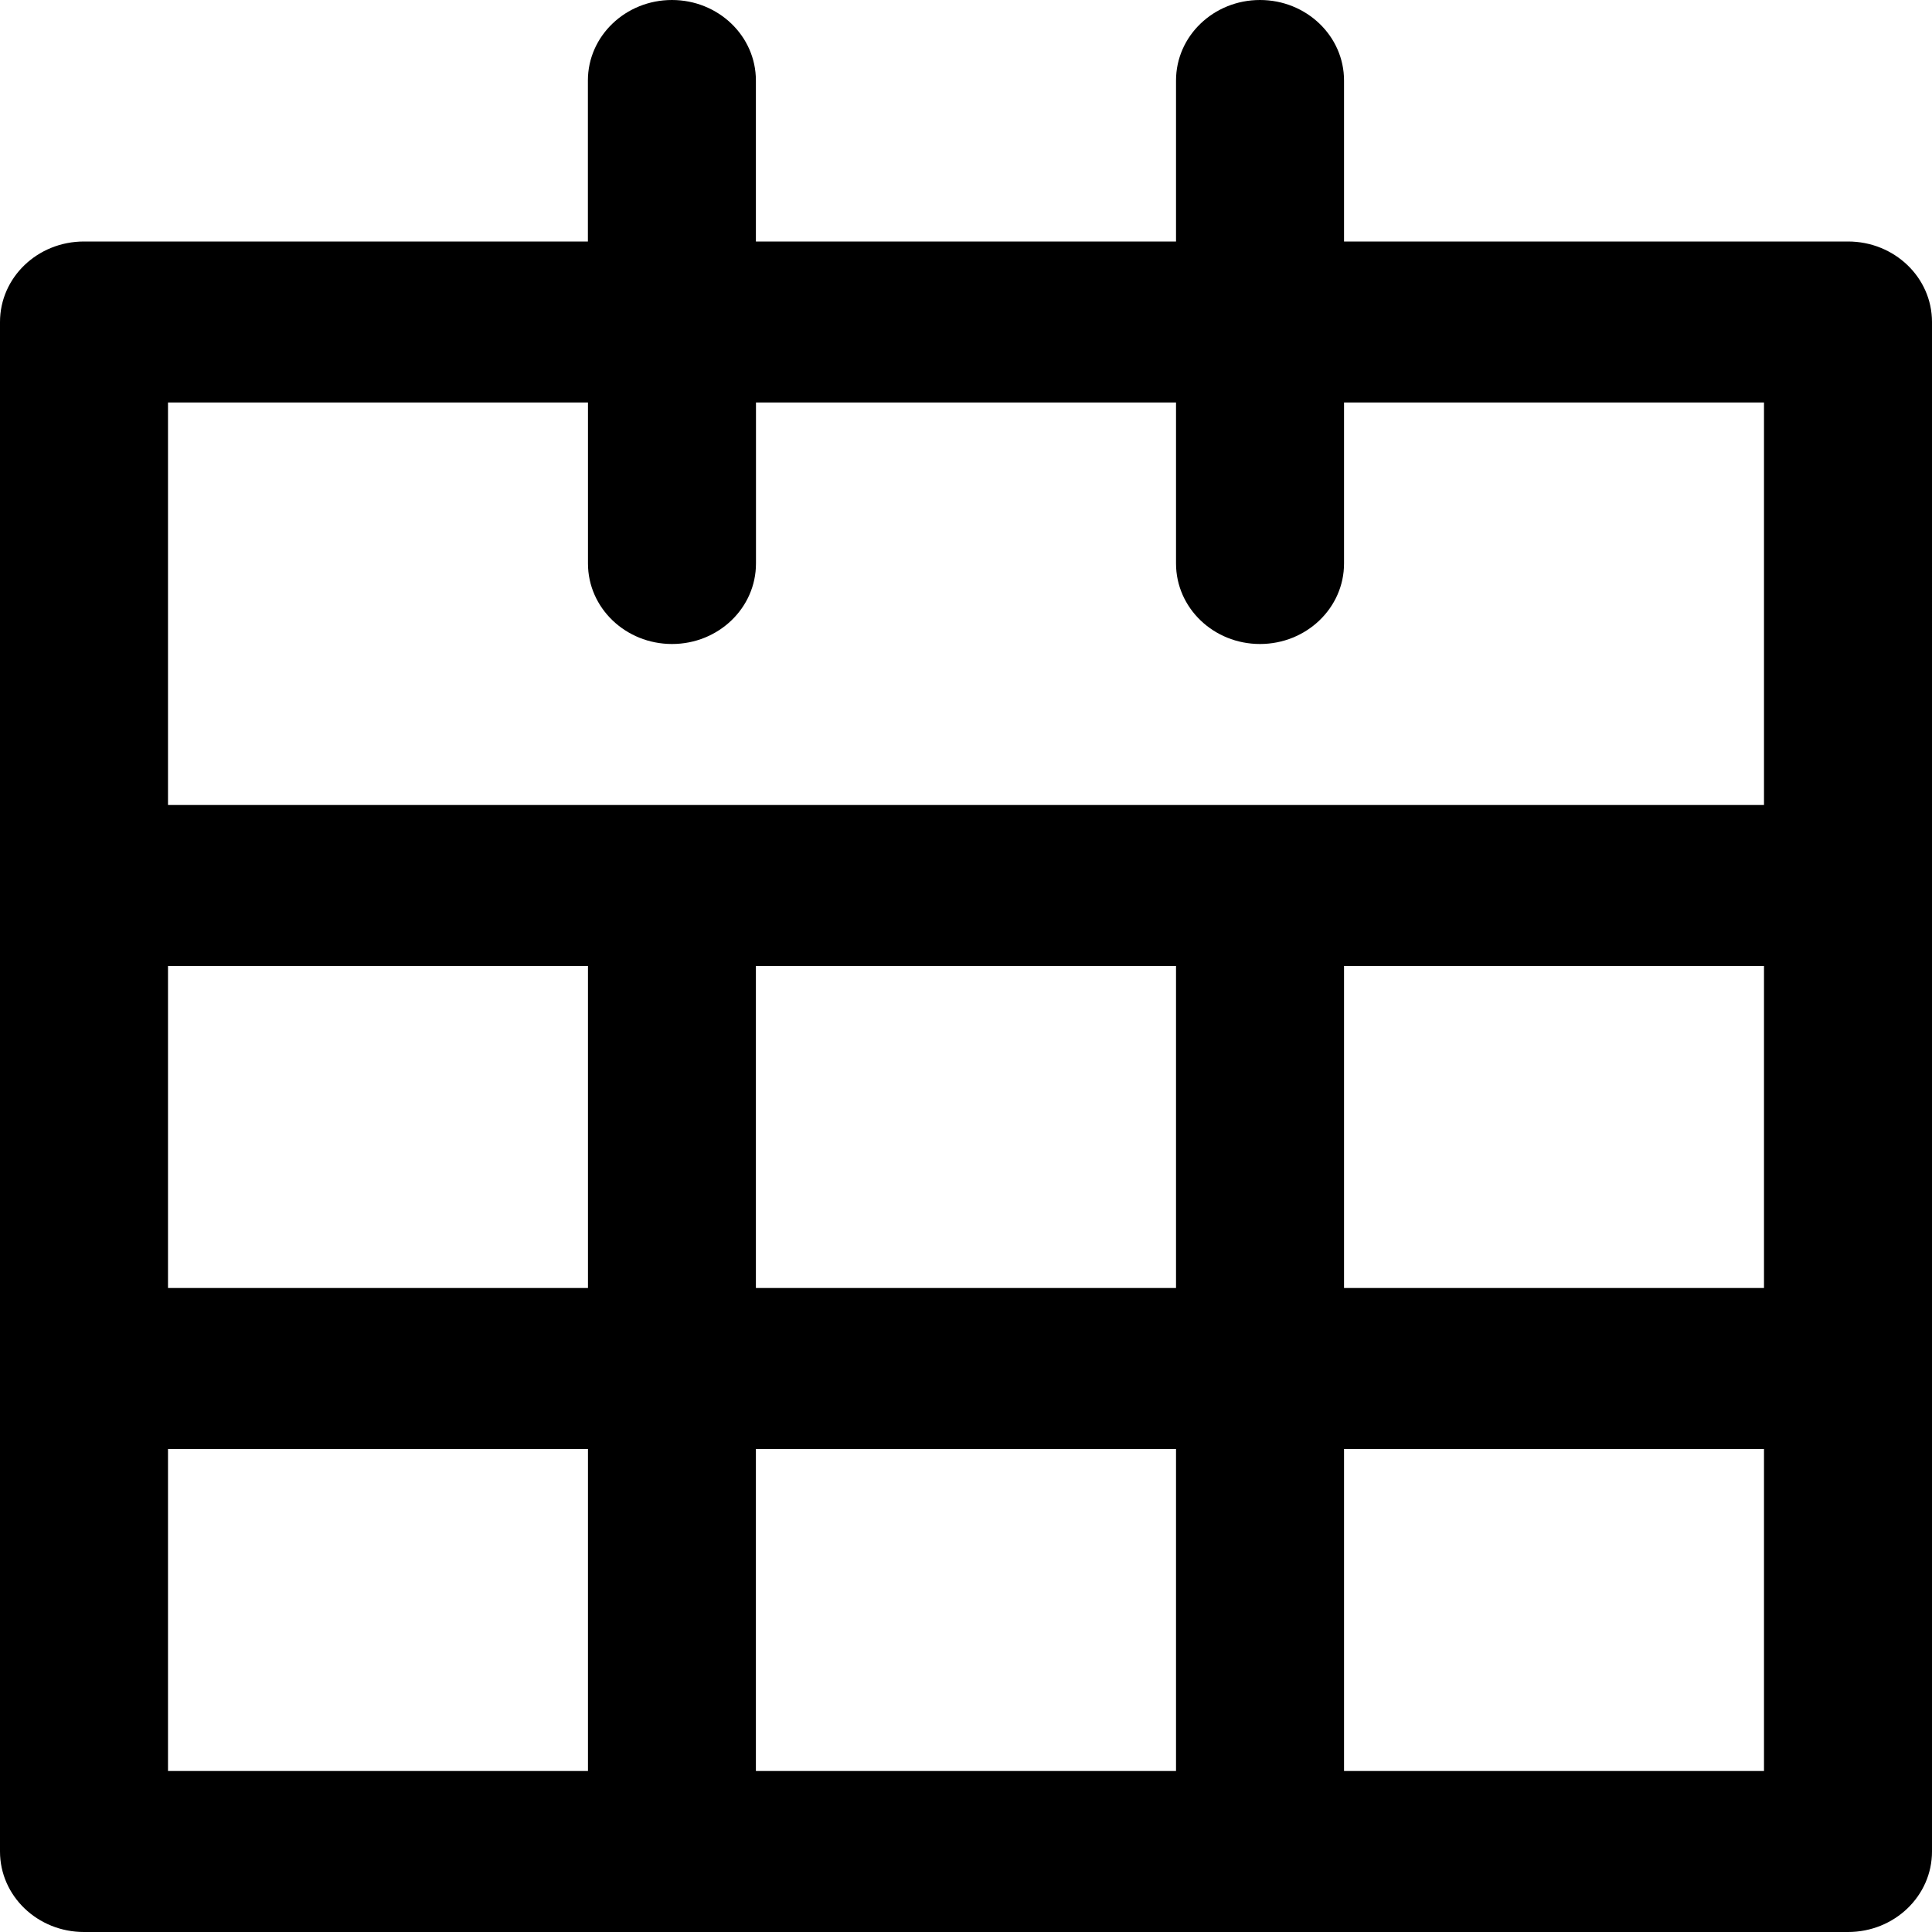 <svg viewBox="0 0 24 24" xmlns="http://www.w3.org/2000/svg" xmlns:xlink="http://www.w3.org/1999/xlink"><defs><path d="M16.696 22h5.217v-4h-5.217v4zM2.087 22h5.217v-4H2.087v4zM7.304 5v2c0 .553.468 1 1.044 1 .576 0 1.043-.447 1.043-1V5h5.218v2c0 .553.467 1 1.043 1 .576 0 1.044-.447 1.044-1V5h5.217v5H2.087V5h5.217zm9.392 11h5.217v-4h-5.217v4zM2.087 16h5.217v-4H2.087v4zm7.304 6h5.218v-4H9.39v4zm0-6h5.218v-4H9.39v4zM22.957 3h-6.261V1c0-.553-.468-1-1.044-1-.576 0-1.043.447-1.043 1v2H9.39V1c0-.553-.467-1-1.043-1-.576 0-1.044.447-1.044 1v2h-6.26C.466 3 0 3.447 0 4v19c0 .553.467 1 1.043 1h21.914c.576 0 1.043-.447 1.043-1V4c0-.553-.467-1-1.043-1z" id="calendar-path"/></defs><use fill="#000" xlink:href="#calendar-path" fill-rule="evenodd"/></svg>
